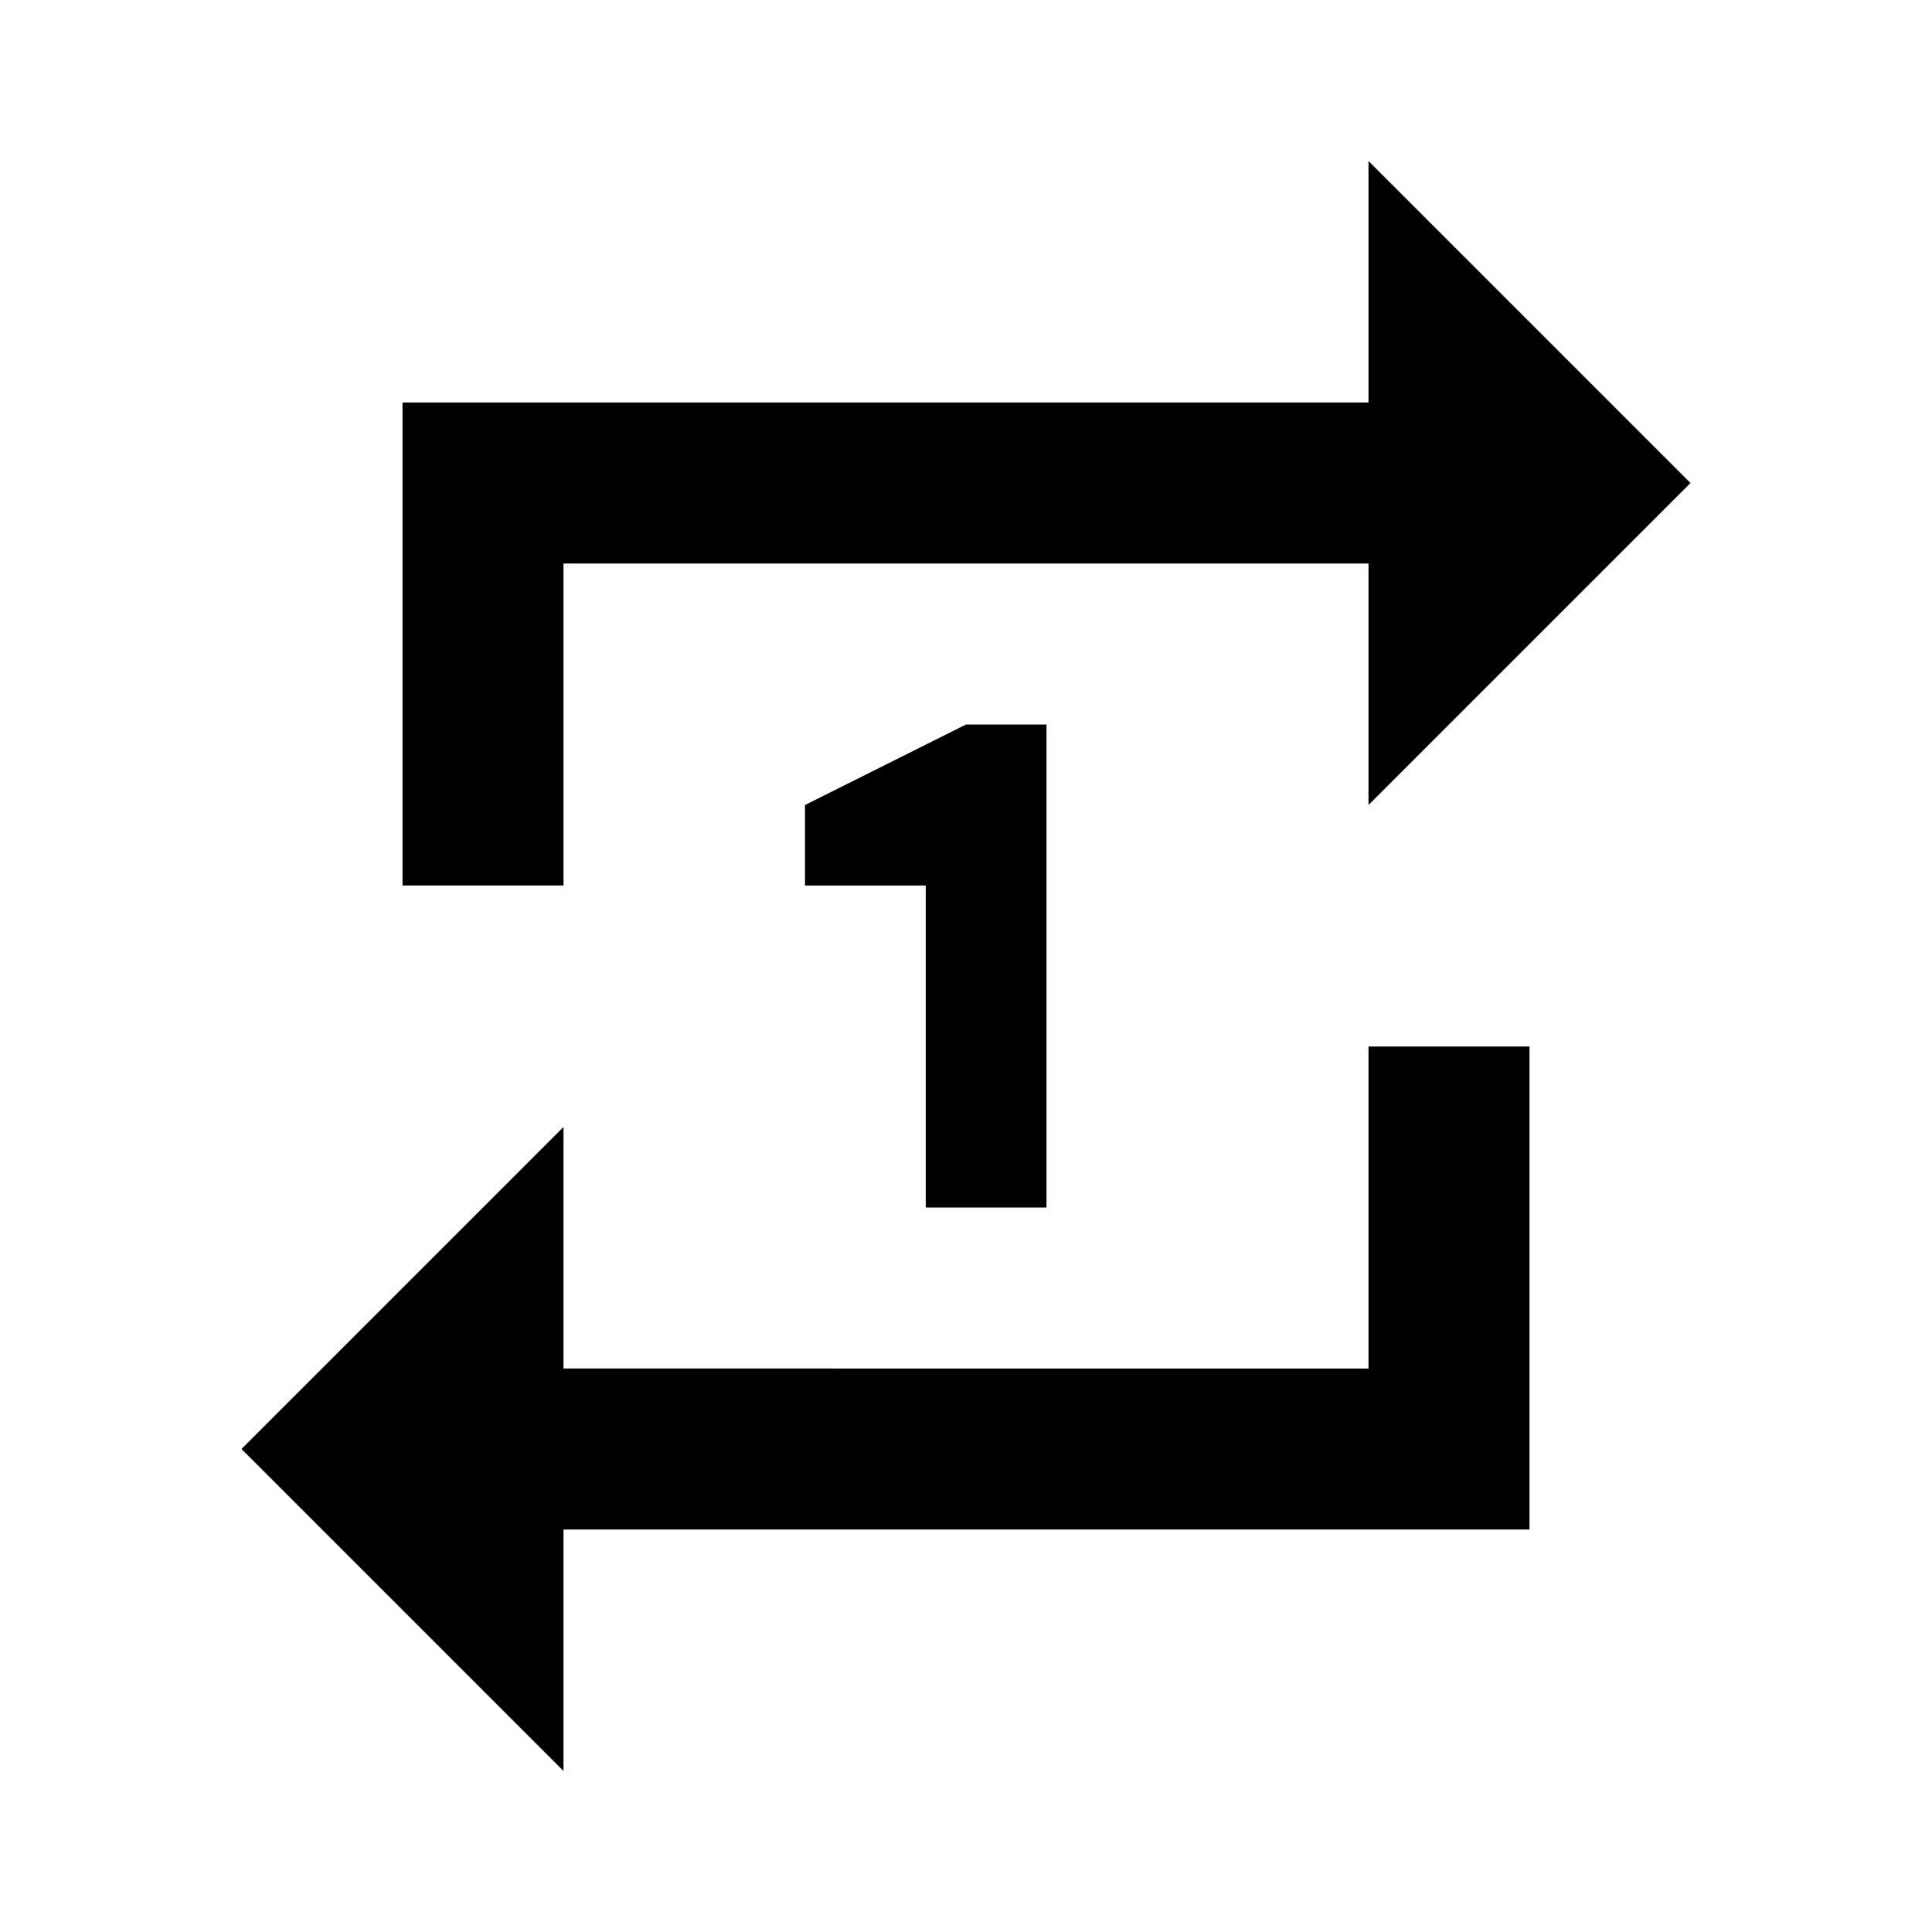 <svg xmlns="http://www.w3.org/2000/svg" height="24" viewBox="0 0 24 24" width="24"><path fill="currentColor" d="M13 15V9h-1l-2 1v1h1.5v4zm6-2h-2v4H7v-3l-4 4 4 4v-3h12zM17 2v3H5v6h2V7h10v3l4-4z"/></svg>